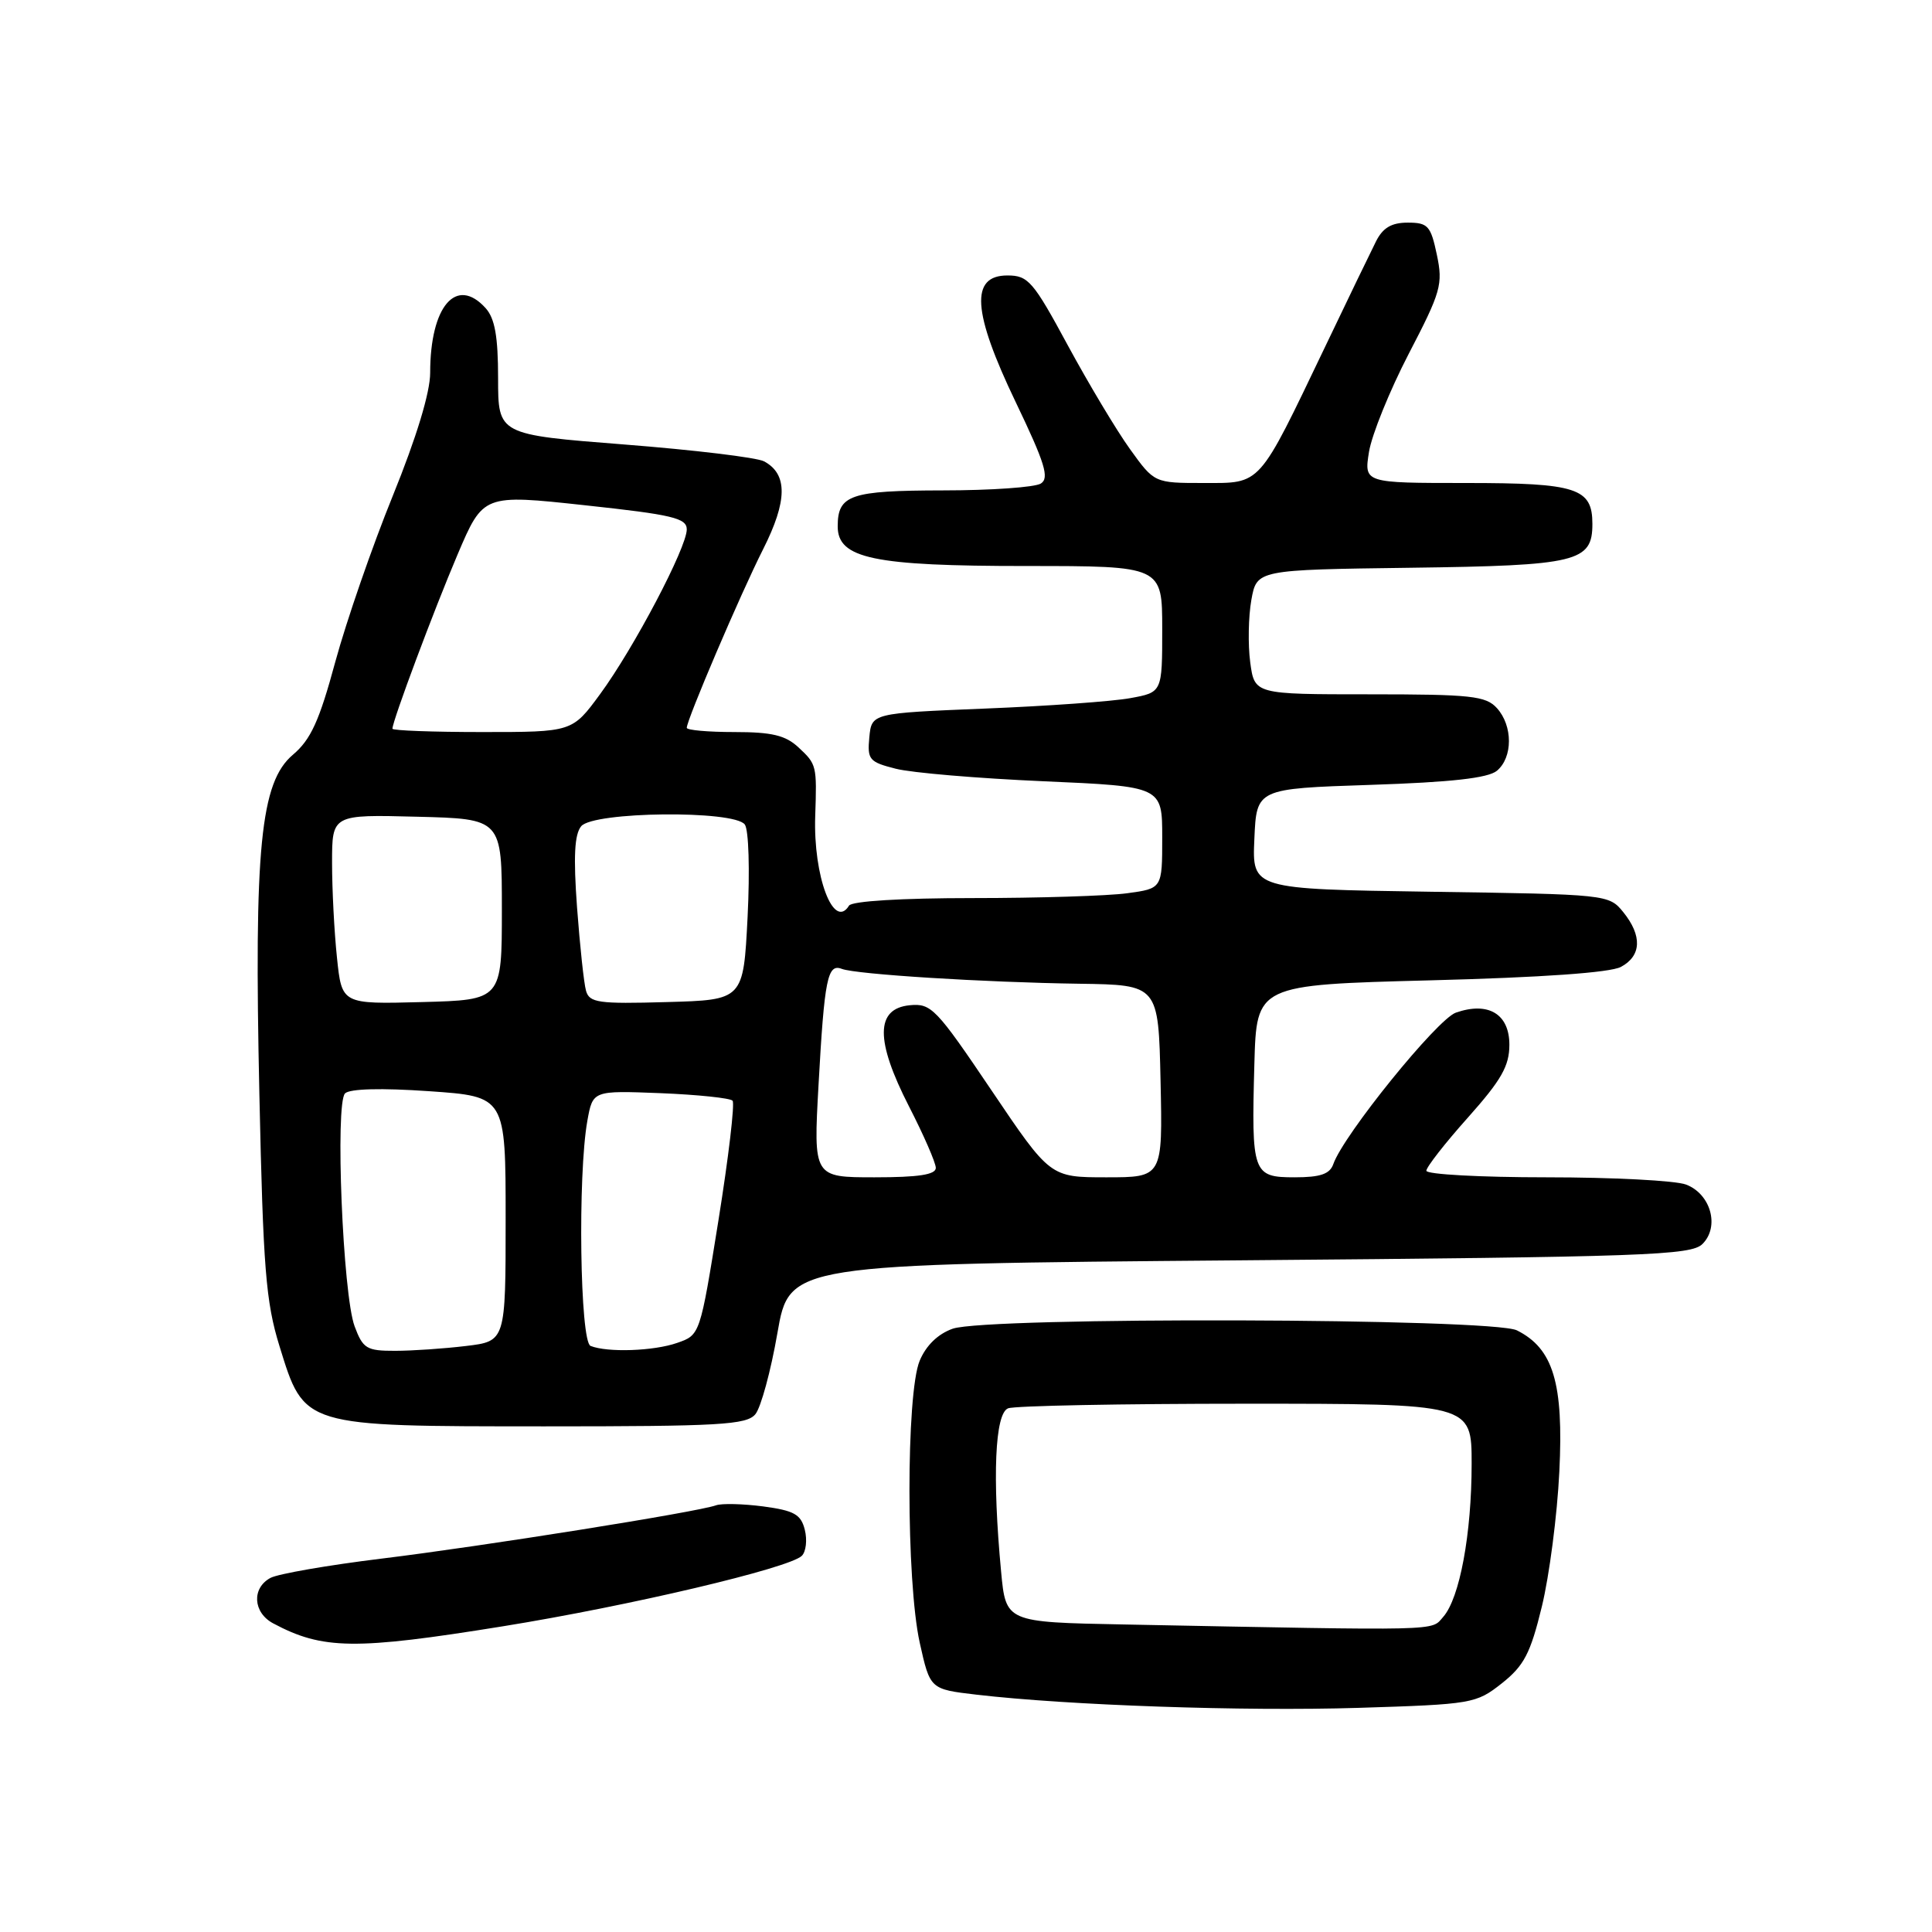 <?xml version="1.0" encoding="UTF-8" standalone="no"?>
<!DOCTYPE svg PUBLIC "-//W3C//DTD SVG 1.1//EN" "http://www.w3.org/Graphics/SVG/1.1/DTD/svg11.dtd" >
<svg xmlns="http://www.w3.org/2000/svg" xmlns:xlink="http://www.w3.org/1999/xlink" version="1.1" viewBox="0 0 256 256">
 <g >
 <path fill="currentColor"
d=" M 199.00 223.05 C 201.94 220.72 202.79 219.10 204.30 212.89 C 205.29 208.83 206.34 200.78 206.62 195.00 C 207.20 183.28 205.82 178.69 201.00 176.28 C 197.74 174.65 130.85 174.46 126.24 176.06 C 124.29 176.75 122.71 178.27 121.86 180.31 C 120.05 184.65 120.06 209.50 121.87 217.67 C 123.24 223.83 123.24 223.83 129.37 224.55 C 141.52 225.97 164.81 226.77 180.00 226.30 C 195.08 225.83 195.59 225.74 199.00 223.05 Z  M 66.65 215.49 C 83.39 212.79 104.62 207.78 106.25 206.15 C 106.80 205.60 106.98 204.05 106.64 202.70 C 106.13 200.66 105.23 200.16 101.14 199.61 C 98.45 199.26 95.64 199.19 94.88 199.46 C 92.43 200.35 63.88 204.90 50.59 206.52 C 43.49 207.39 36.85 208.54 35.84 209.08 C 33.33 210.43 33.52 213.67 36.19 215.10 C 42.74 218.60 47.02 218.66 66.65 215.49 Z  M 100.09 187.39 C 100.82 186.51 102.14 181.67 103.01 176.64 C 104.60 167.50 104.60 167.50 164.27 167.00 C 218.19 166.55 224.09 166.34 225.59 164.83 C 227.89 162.54 226.69 158.21 223.41 156.96 C 222.01 156.43 213.70 156.00 204.93 156.00 C 196.17 156.00 189.00 155.61 189.00 155.13 C 189.00 154.65 191.47 151.48 194.50 148.09 C 198.94 143.11 200.00 141.25 200.00 138.43 C 200.00 134.36 197.21 132.68 192.91 134.18 C 190.43 135.05 178.02 150.38 176.67 154.25 C 176.21 155.57 174.95 156.00 171.55 156.00 C 165.99 156.00 165.81 155.50 166.21 141.00 C 166.50 130.50 166.50 130.50 189.53 129.90 C 204.30 129.52 213.35 128.88 214.78 128.12 C 217.51 126.66 217.62 123.99 215.09 120.86 C 213.19 118.52 212.98 118.50 189.55 118.16 C 165.91 117.81 165.91 117.81 166.21 111.16 C 166.50 104.50 166.50 104.50 181.60 104.00 C 192.31 103.65 197.18 103.10 198.35 102.13 C 200.47 100.36 200.47 96.17 198.35 93.83 C 196.88 92.21 194.94 92.00 181.46 92.00 C 166.23 92.00 166.23 92.00 165.66 87.75 C 165.35 85.41 165.42 81.70 165.81 79.50 C 166.53 75.50 166.53 75.50 186.96 75.23 C 209.02 74.94 211.00 74.46 211.00 69.42 C 211.00 64.67 208.93 64.00 194.30 64.00 C 180.74 64.00 180.74 64.00 181.40 59.87 C 181.77 57.60 184.14 51.75 186.67 46.87 C 190.94 38.66 191.22 37.68 190.39 33.75 C 189.58 29.91 189.21 29.50 186.53 29.50 C 184.38 29.50 183.23 30.18 182.32 32.00 C 181.63 33.38 178.58 39.67 175.56 46.00 C 166.65 64.60 167.19 64.00 159.49 64.00 C 152.96 64.00 152.96 64.00 149.73 59.51 C 147.95 57.04 144.25 50.85 141.49 45.76 C 136.90 37.26 136.24 36.50 133.49 36.50 C 128.53 36.50 128.84 41.31 134.59 53.29 C 138.47 61.38 139.07 63.34 137.92 64.07 C 137.14 64.57 131.30 64.98 124.95 64.98 C 112.66 65.00 111.00 65.57 111.00 69.75 C 111.00 74.01 115.73 75.00 135.97 75.00 C 154.00 75.00 154.00 75.00 154.00 83.37 C 154.00 91.74 154.00 91.74 149.75 92.51 C 147.41 92.94 138.75 93.56 130.50 93.89 C 115.50 94.50 115.50 94.50 115.19 97.70 C 114.91 100.65 115.17 100.97 118.69 101.86 C 120.79 102.40 129.59 103.14 138.25 103.52 C 154.00 104.21 154.00 104.21 154.00 110.97 C 154.00 117.73 154.00 117.73 149.36 118.36 C 146.81 118.71 137.61 119.00 128.92 119.00 C 119.46 119.00 112.87 119.40 112.50 120.00 C 110.46 123.30 107.75 116.11 108.02 108.14 C 108.25 101.43 108.21 101.27 105.81 99.04 C 104.09 97.43 102.28 97.00 97.31 97.00 C 93.84 97.00 91.00 96.75 91.00 96.44 C 91.00 95.37 98.11 78.72 101.12 72.77 C 104.35 66.37 104.39 62.81 101.24 61.13 C 100.28 60.62 91.96 59.62 82.75 58.90 C 66.00 57.59 66.00 57.59 66.00 50.13 C 66.00 44.58 65.57 42.19 64.35 40.83 C 60.46 36.53 57.00 40.57 57.00 49.40 C 57.00 52.00 55.19 57.95 52.05 65.69 C 49.32 72.40 45.90 82.30 44.43 87.69 C 42.31 95.53 41.18 98.00 38.82 100.00 C 34.51 103.64 33.65 112.32 34.37 145.06 C 34.87 168.08 35.22 172.51 37.03 178.36 C 40.35 189.10 40.00 188.99 72.13 189.00 C 95.36 189.00 98.93 188.80 100.09 187.39 Z  M 148.89 215.25 C 133.28 214.95 133.28 214.95 132.65 208.23 C 131.47 195.69 131.83 187.28 133.58 186.61 C 134.45 186.27 148.63 186.00 165.08 186.00 C 195.00 186.00 195.00 186.00 195.00 193.95 C 195.00 203.24 193.42 211.77 191.23 214.25 C 189.58 216.13 191.61 216.08 148.89 215.25 Z  M 46.99 175.75 C 45.42 171.55 44.39 146.21 45.72 144.88 C 46.34 144.26 50.54 144.15 56.86 144.59 C 67.00 145.29 67.00 145.29 67.00 161.50 C 67.00 177.72 67.00 177.72 61.75 178.35 C 58.86 178.70 54.63 178.99 52.35 178.99 C 48.58 179.00 48.09 178.70 46.99 175.75 Z  M 78.25 178.34 C 76.85 177.77 76.54 155.68 77.83 148.50 C 78.55 144.50 78.55 144.50 87.53 144.85 C 92.46 145.05 96.76 145.50 97.07 145.85 C 97.38 146.21 96.54 153.34 95.20 161.69 C 92.76 176.89 92.76 176.89 89.73 177.94 C 86.63 179.03 80.48 179.24 78.25 178.34 Z  M 108.46 143.75 C 109.24 129.68 109.65 127.65 111.54 128.38 C 113.45 129.11 130.44 130.17 143.00 130.35 C 153.50 130.50 153.50 130.50 153.78 143.25 C 154.06 156.00 154.06 156.00 146.60 156.00 C 139.15 156.00 139.15 156.00 131.36 144.45 C 124.04 133.60 123.39 132.92 120.54 133.20 C 116.00 133.65 115.97 137.86 120.44 146.59 C 122.39 150.39 123.99 154.06 124.00 154.75 C 124.00 155.65 121.71 156.00 115.89 156.00 C 107.78 156.00 107.78 156.00 108.46 143.75 Z  M 44.65 126.89 C 44.29 123.49 44.00 117.83 44.00 114.32 C 44.00 107.93 44.00 107.93 55.25 108.22 C 66.50 108.50 66.50 108.50 66.50 120.50 C 66.50 132.50 66.50 132.50 55.90 132.78 C 45.29 133.06 45.29 133.06 44.65 126.89 Z  M 77.65 131.28 C 77.37 130.30 76.84 125.33 76.46 120.23 C 75.97 113.50 76.12 110.56 77.01 109.48 C 78.63 107.53 97.26 107.33 98.69 109.25 C 99.21 109.96 99.37 115.30 99.06 121.50 C 98.50 132.50 98.50 132.50 88.33 132.78 C 79.28 133.04 78.10 132.87 77.65 131.28 Z  M 52.00 96.56 C 52.00 95.53 57.48 80.88 60.62 73.50 C 64.03 65.49 64.03 65.49 77.51 66.95 C 89.12 68.20 91.00 68.65 91.00 70.15 C 91.00 72.56 83.99 85.88 79.52 91.97 C 75.83 97.00 75.83 97.00 63.91 97.00 C 57.36 97.00 52.00 96.80 52.00 96.56 Z "/>
</g>
</svg>